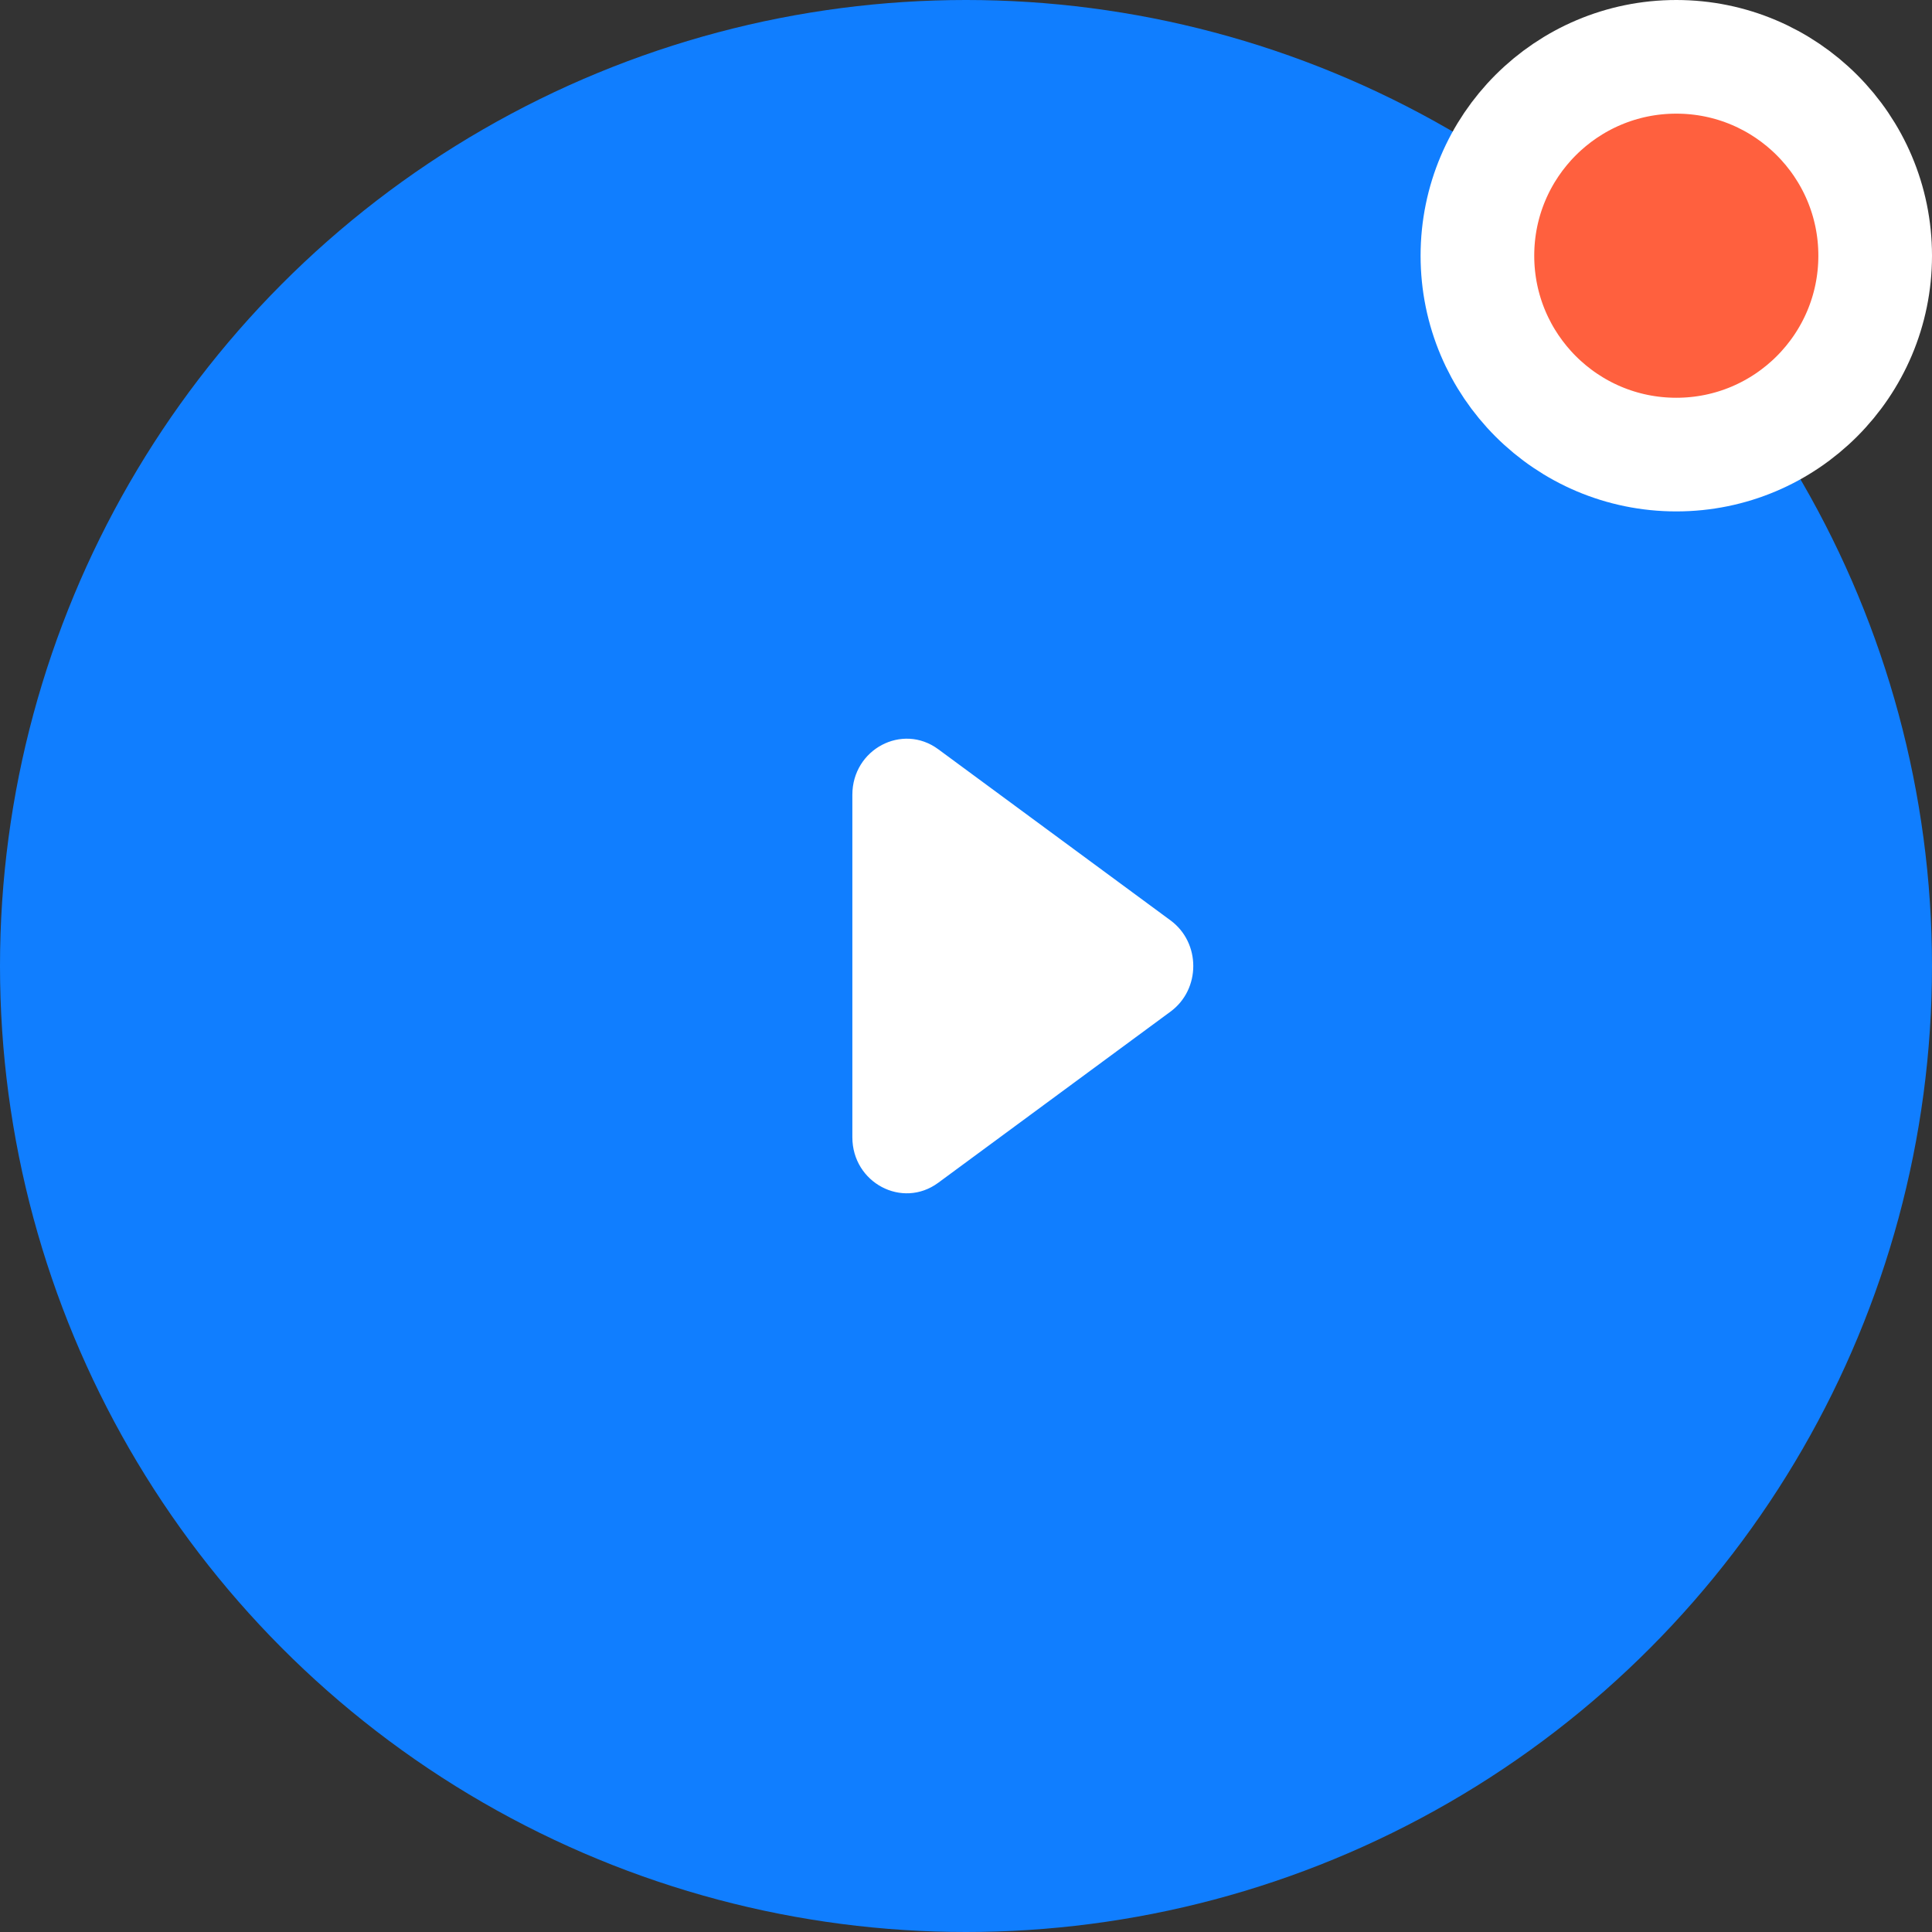 <svg width="34" height="34" viewBox="0 0 34 34" fill="none" xmlns="http://www.w3.org/2000/svg">
<rect x="0" y="0" width="34" height="34" fill="#333333" stroke="none"/>
<circle cx="17" cy="17" r="17" fill="#107EFF"/>
<path d="M20.6 17.802C21.133 17.409 21.133 16.591 20.6 16.198L16.511 13.185C15.878 12.719 15 13.186 15 13.987V20.013C15 20.814 15.878 21.281 16.511 20.815L20.6 17.802Z" fill="white"/>
<circle cx="29.5" cy="4.5" r="3.5" fill="#FF603E" stroke="white" stroke-width="2"/>
</svg>

